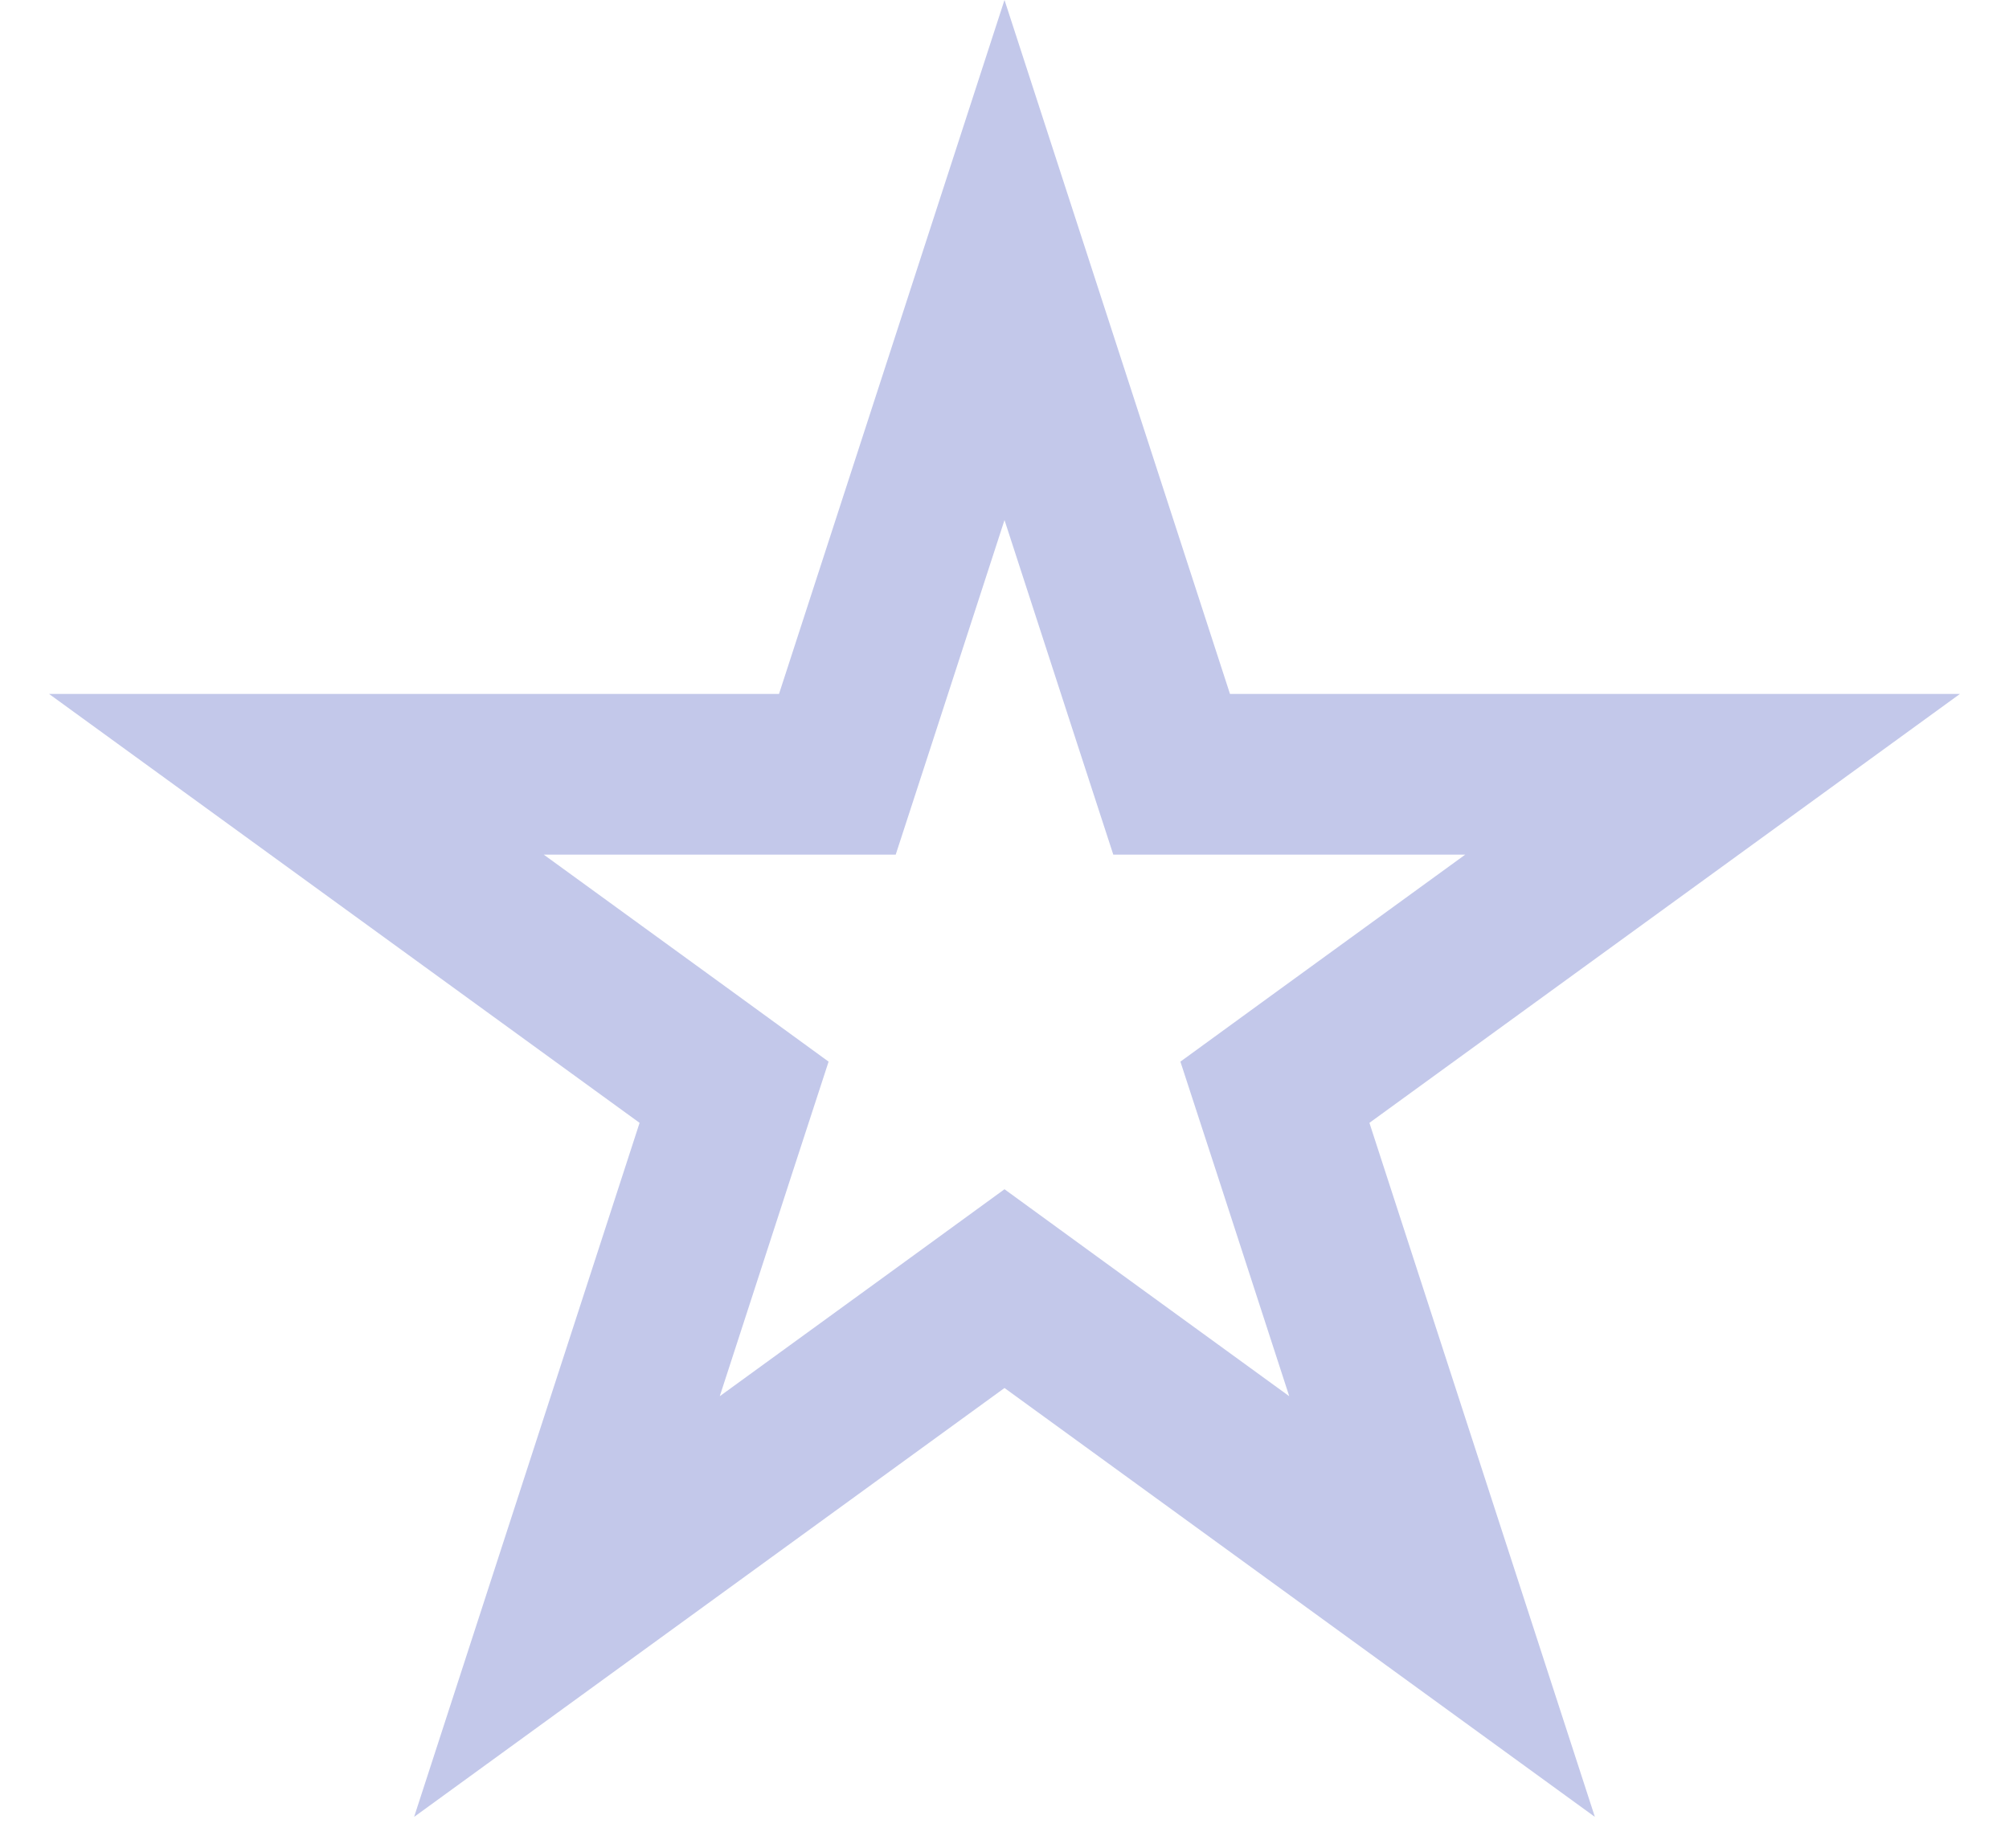 <svg width="25" height="23" viewBox="0 0 25 23" fill="none" xmlns="http://www.w3.org/2000/svg">
<path d="M12.5 3.236L14.355 8.946L14.58 9.637H15.306H21.311L16.453 13.166L15.865 13.594L16.09 14.284L17.945 19.995L13.088 16.466L12.5 16.038L11.912 16.466L7.055 19.995L8.91 14.284L9.135 13.594L8.547 13.166L3.689 9.637H9.694H10.42L10.645 8.946L12.5 3.236Z" stroke="#C3C8EA" stroke-width="2"/>
</svg>
